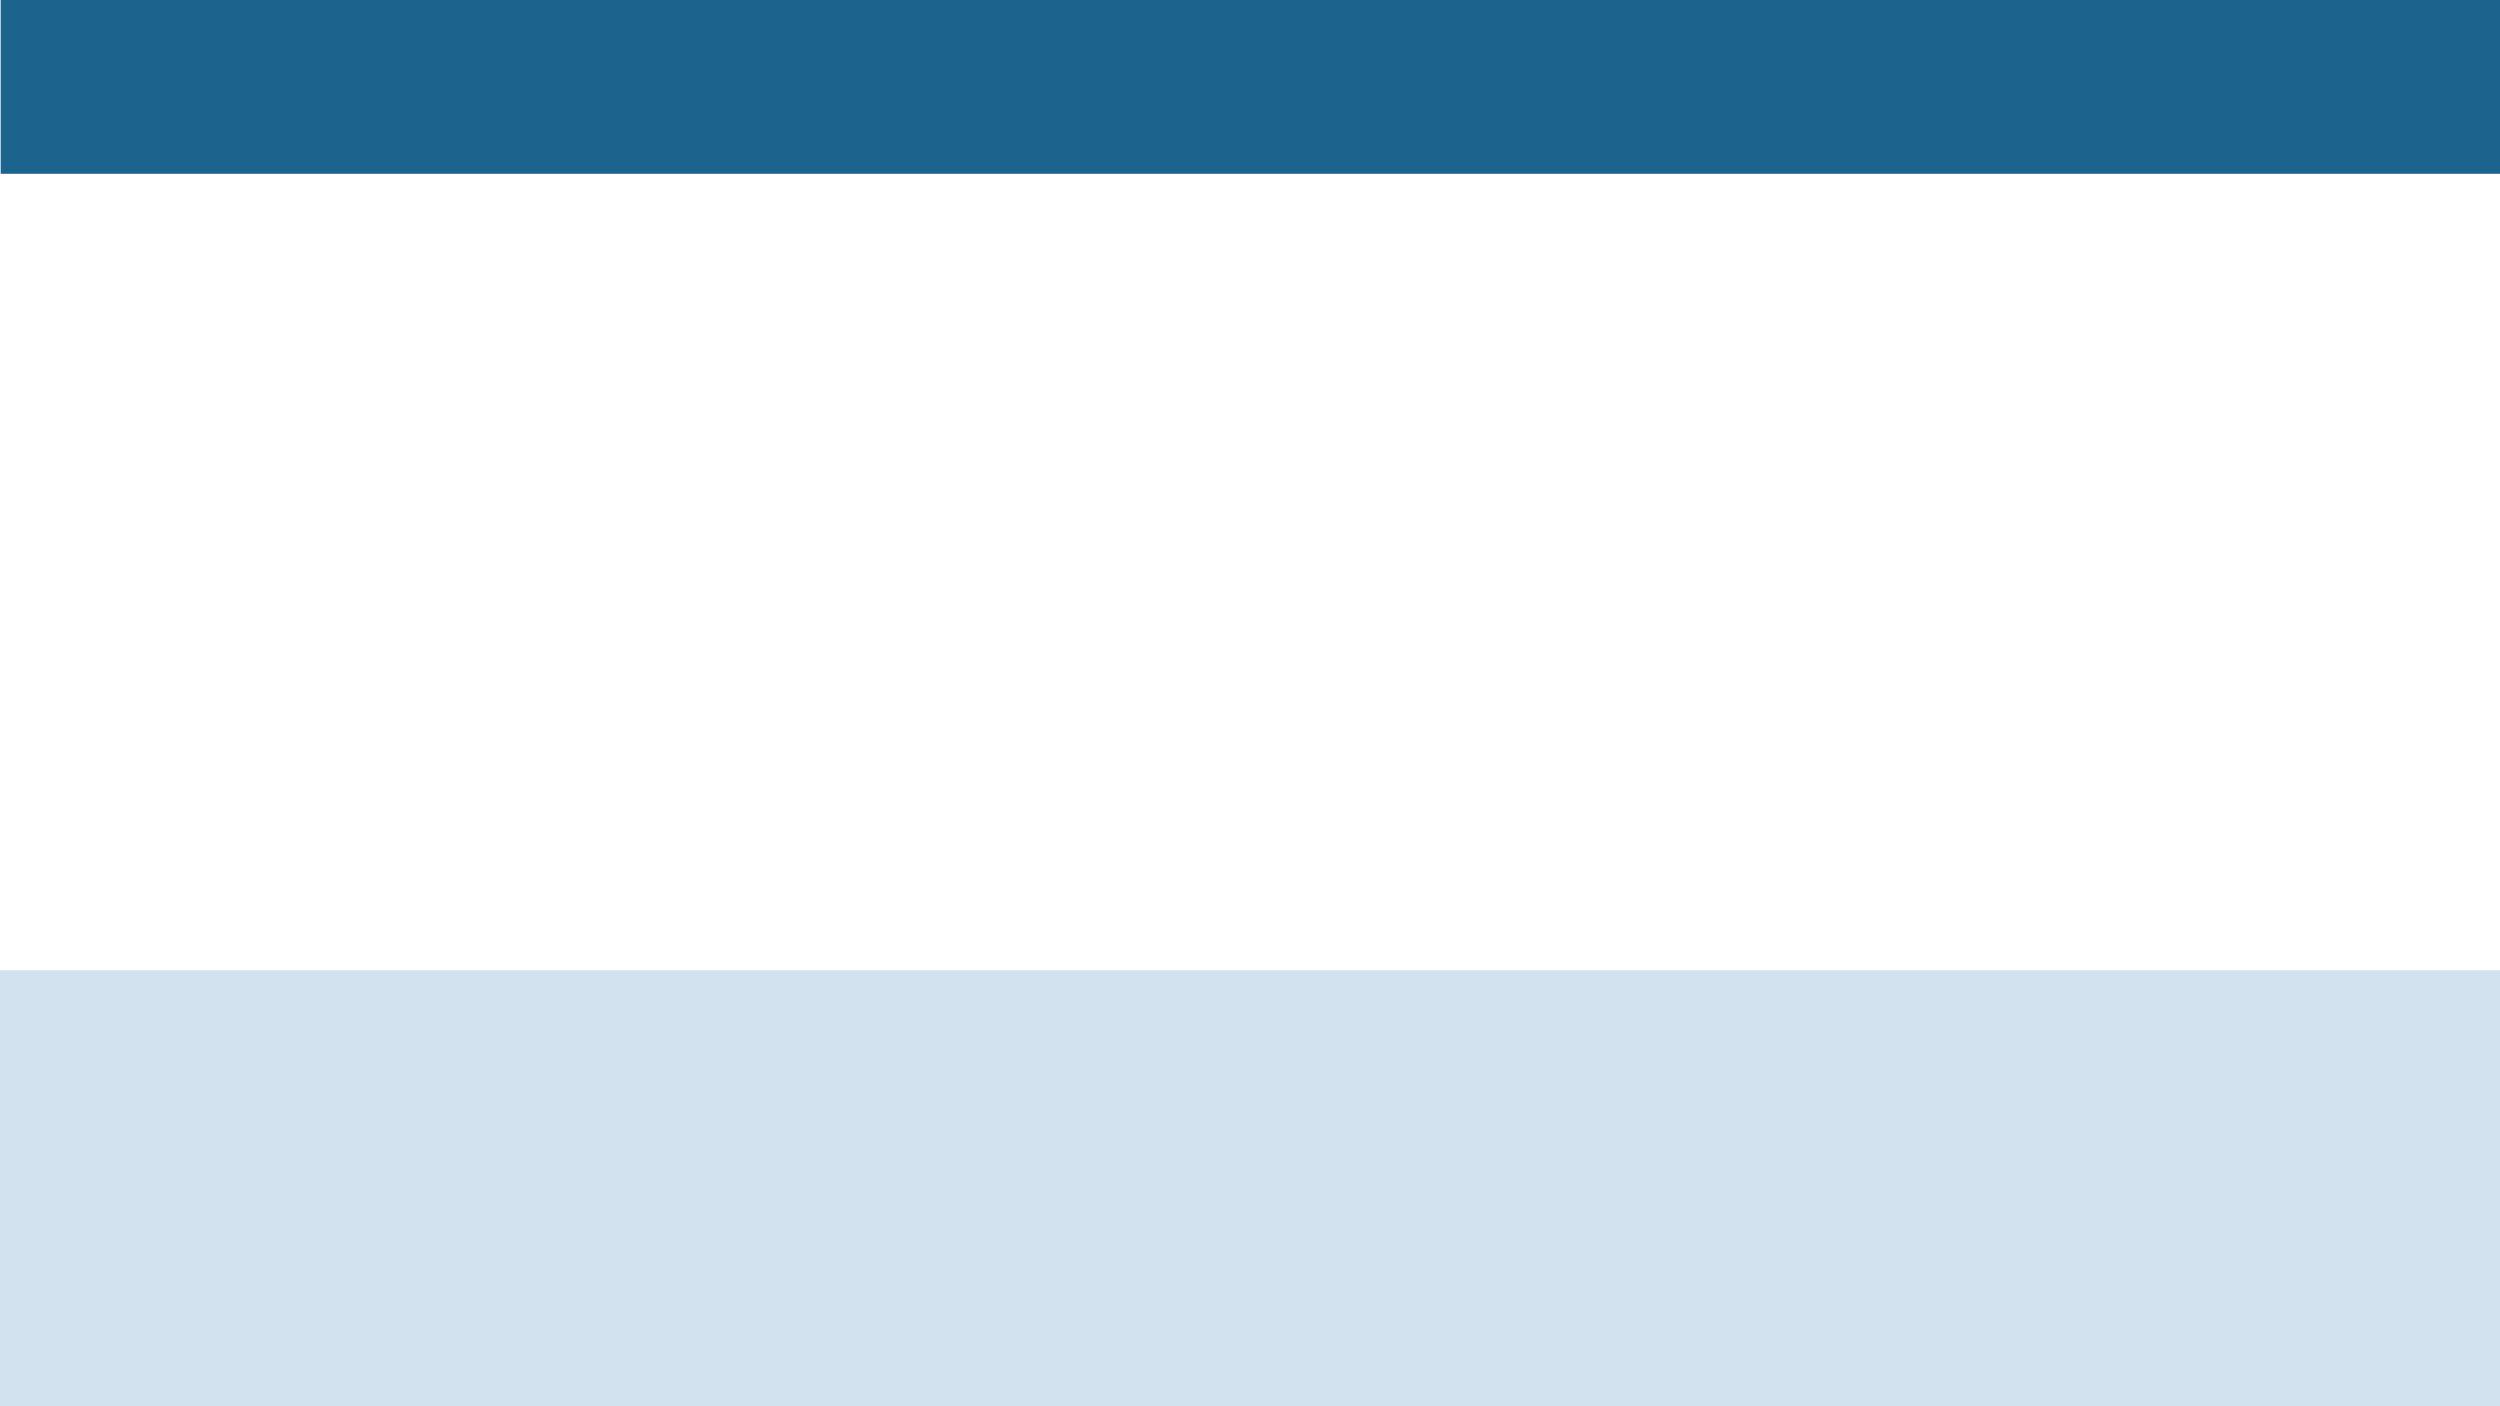 <svg xmlns="http://www.w3.org/2000/svg" xmlns:xlink="http://www.w3.org/1999/xlink" width="1920" zoomAndPan="magnify" viewBox="0 0 1440 810" height="1080" preserveAspectRatio="xMidYMid meet" version="1.0"><defs><clipPath id="64c174d9eb"><path d="M 0.391 0 L 1440 0 L 1440 100.117 L 0.391 100.117 Z M 0.391 0 " clip-rule="nonzero"/></clipPath><clipPath id="eb79dcdaff"><path d="M 0 558.863 L 1440 558.863 L 1440 810 L 0 810 Z M 0 558.863 " clip-rule="nonzero"/></clipPath></defs><rect x="-144" width="1728" fill="#ffffff" y="-81" height="972" fill-opacity="1"/><rect x="-144" width="1728" fill="#ffffff" y="-81" height="972" fill-opacity="1"/><g clip-path="url(#64c174d9eb)"><path fill="#1c638e" d="M 0.391 0 L 1440.332 0 L 1440.332 100.117 L 0.391 100.117 Z M 0.391 0 " fill-opacity="1" fill-rule="nonzero"/></g><g clip-path="url(#eb79dcdaff)"><path fill="#d1e1ed" d="M 0 558.863 L 1440.109 558.863 L 1440.109 810 L 0 810 Z M 0 558.863 " fill-opacity="1" fill-rule="nonzero"/></g></svg>